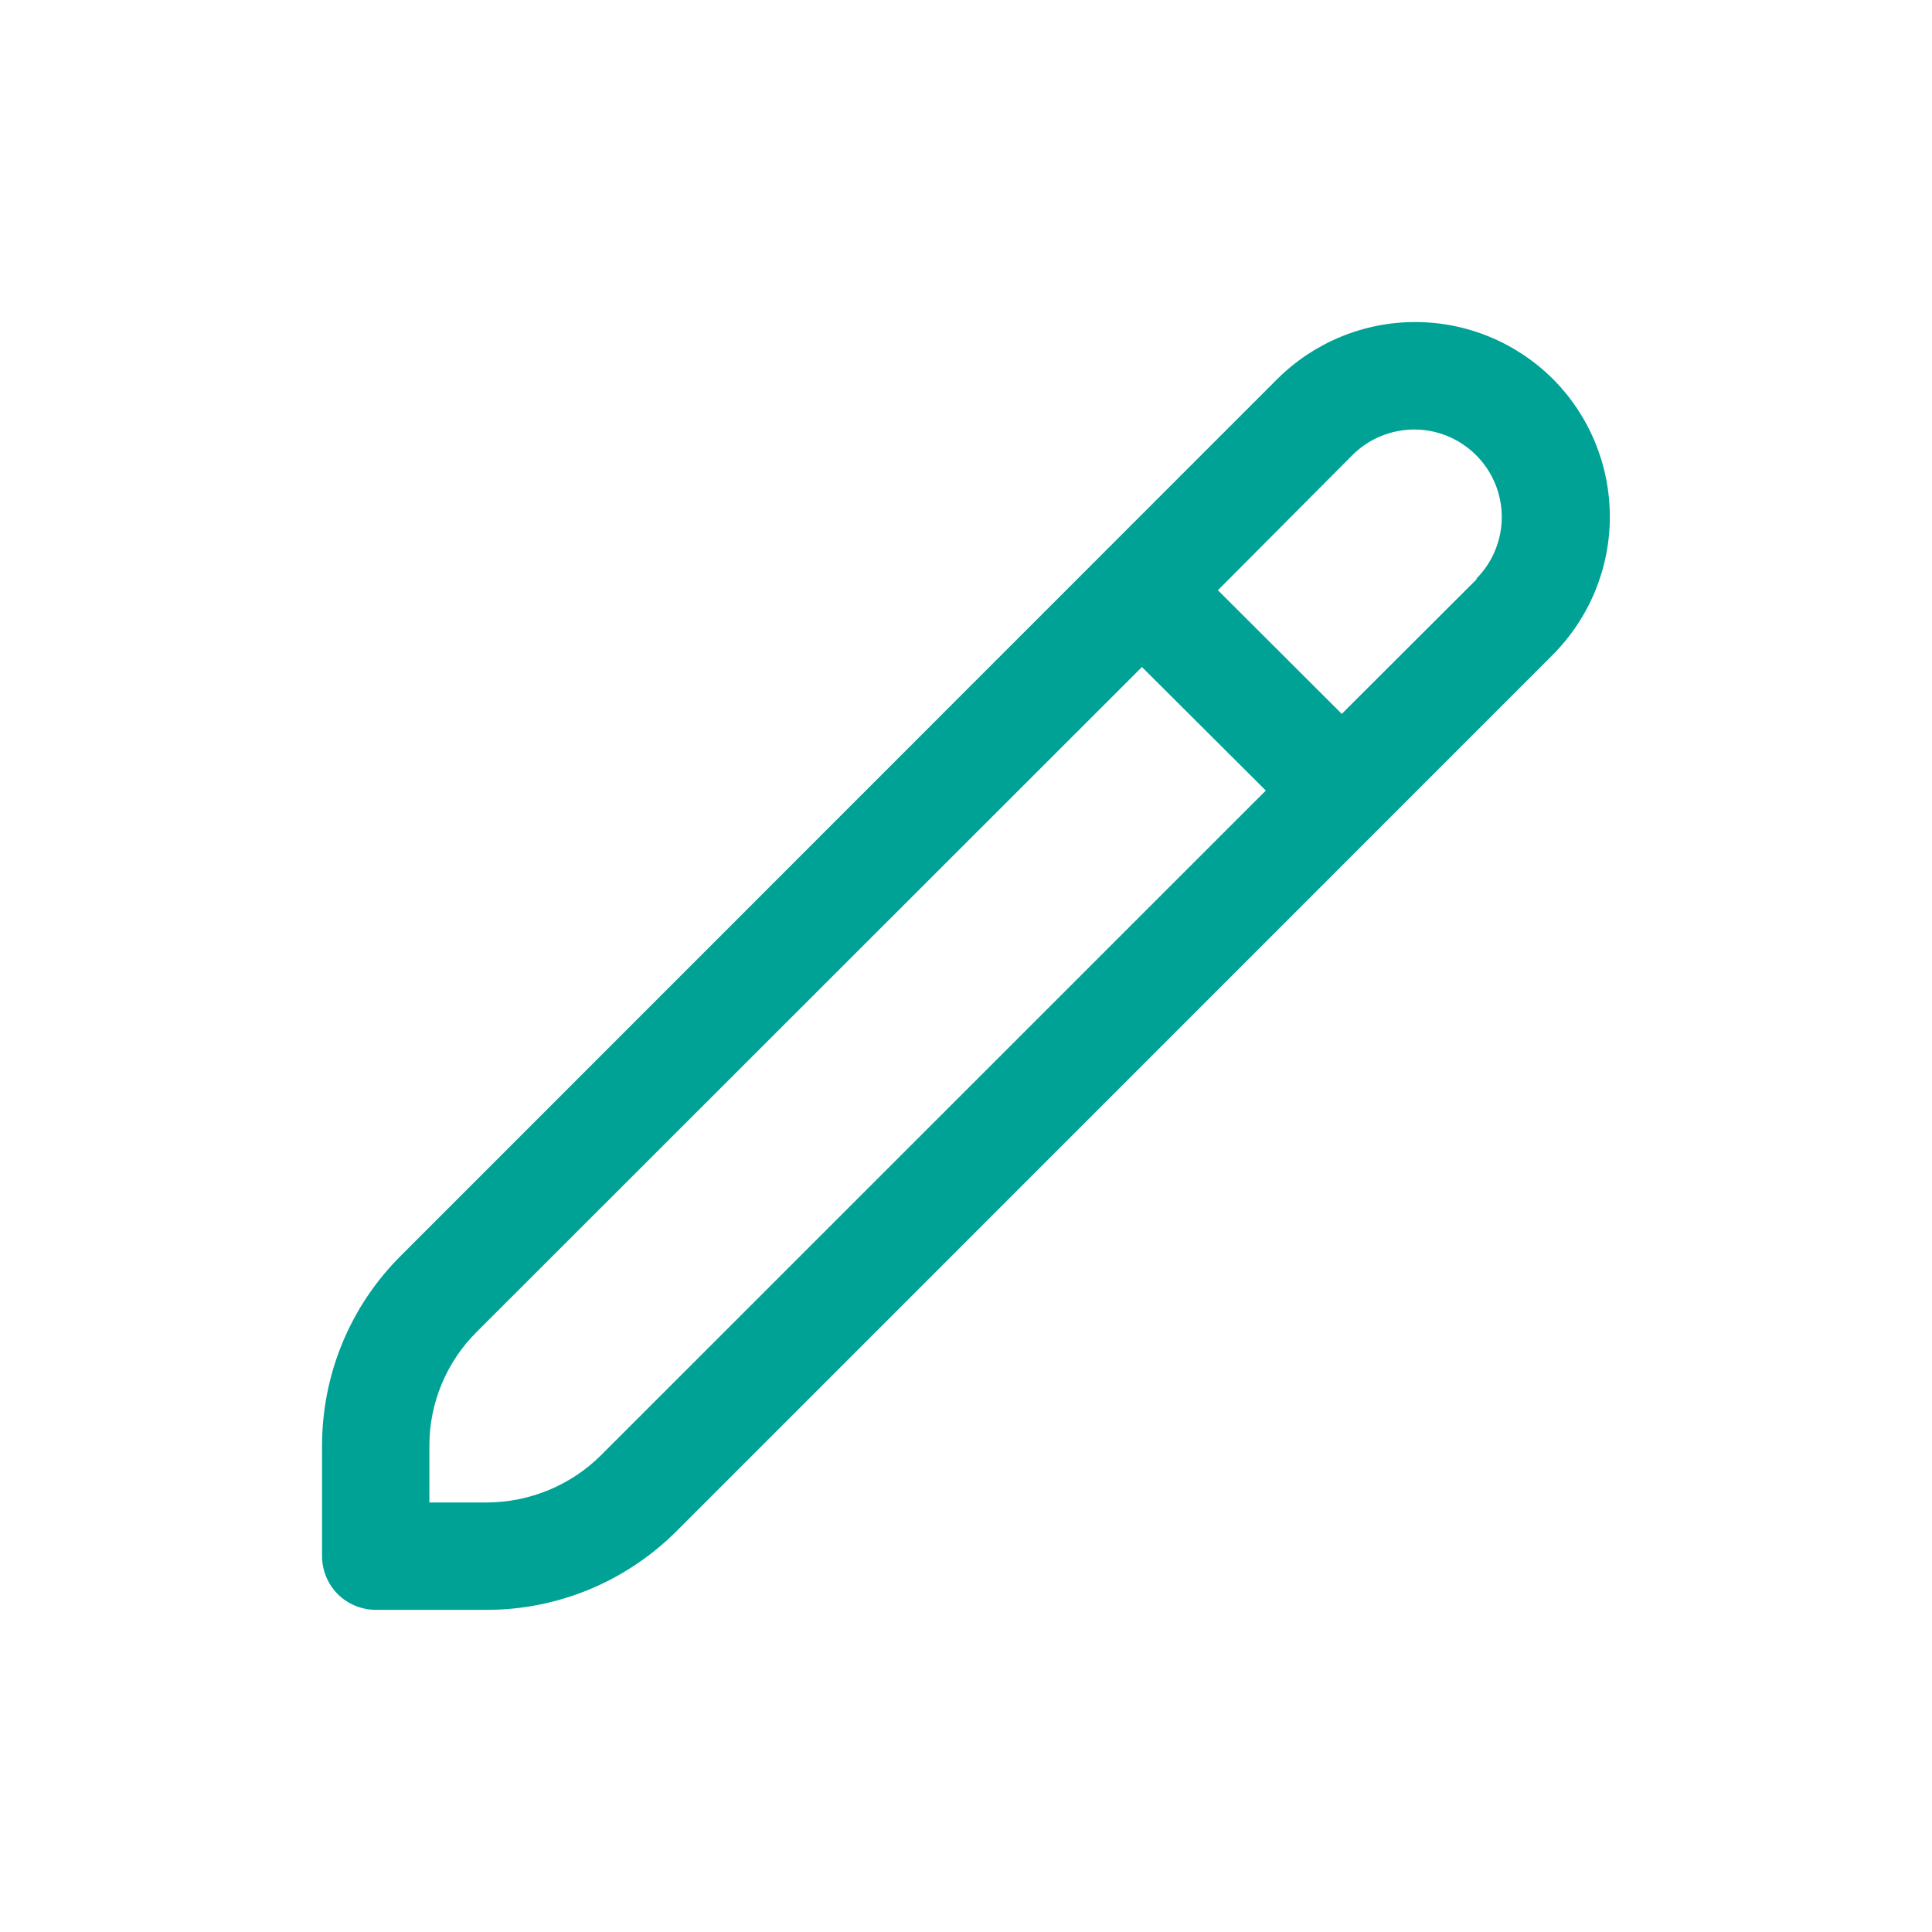 <svg width="16" height="16" viewBox="0 0 16 16" fill="none" xmlns="http://www.w3.org/2000/svg">
<g clip-path="url(#clip0_6461_531)">
<path d="M12.861 3.139C12.558 2.837 12.148 2.667 11.72 2.667C11.292 2.667 10.881 2.837 10.578 3.139L3.32 10.399C3.113 10.605 2.948 10.85 2.836 11.121C2.724 11.391 2.667 11.681 2.667 11.973V12.889C2.668 13.007 2.715 13.12 2.798 13.203C2.881 13.285 2.994 13.332 3.112 13.332H4.027C4.32 13.333 4.61 13.275 4.881 13.163C5.151 13.051 5.397 12.886 5.604 12.679L12.859 5.423C13.162 5.119 13.332 4.708 13.332 4.28C13.332 3.851 13.162 3.44 12.859 3.137L12.861 3.139ZM4.978 12.051C4.727 12.301 4.387 12.441 4.032 12.443H3.556V11.976C3.555 11.8 3.59 11.626 3.657 11.464C3.724 11.302 3.823 11.154 3.948 11.03L9.457 5.524L10.483 6.547L4.978 12.051ZM12.233 4.793L11.112 5.912L10.086 4.888L11.2 3.769C11.336 3.633 11.521 3.557 11.713 3.557C11.905 3.557 12.089 3.634 12.225 3.77C12.361 3.906 12.437 4.09 12.437 4.282C12.437 4.475 12.36 4.659 12.224 4.795L12.233 4.793Z" fill="#00A296"/>
</g>
<defs>
<clipPath id="clip0_6461_531">
<rect width="16" height="16" fill="white"/>
</clipPath>
</defs>
</svg>
